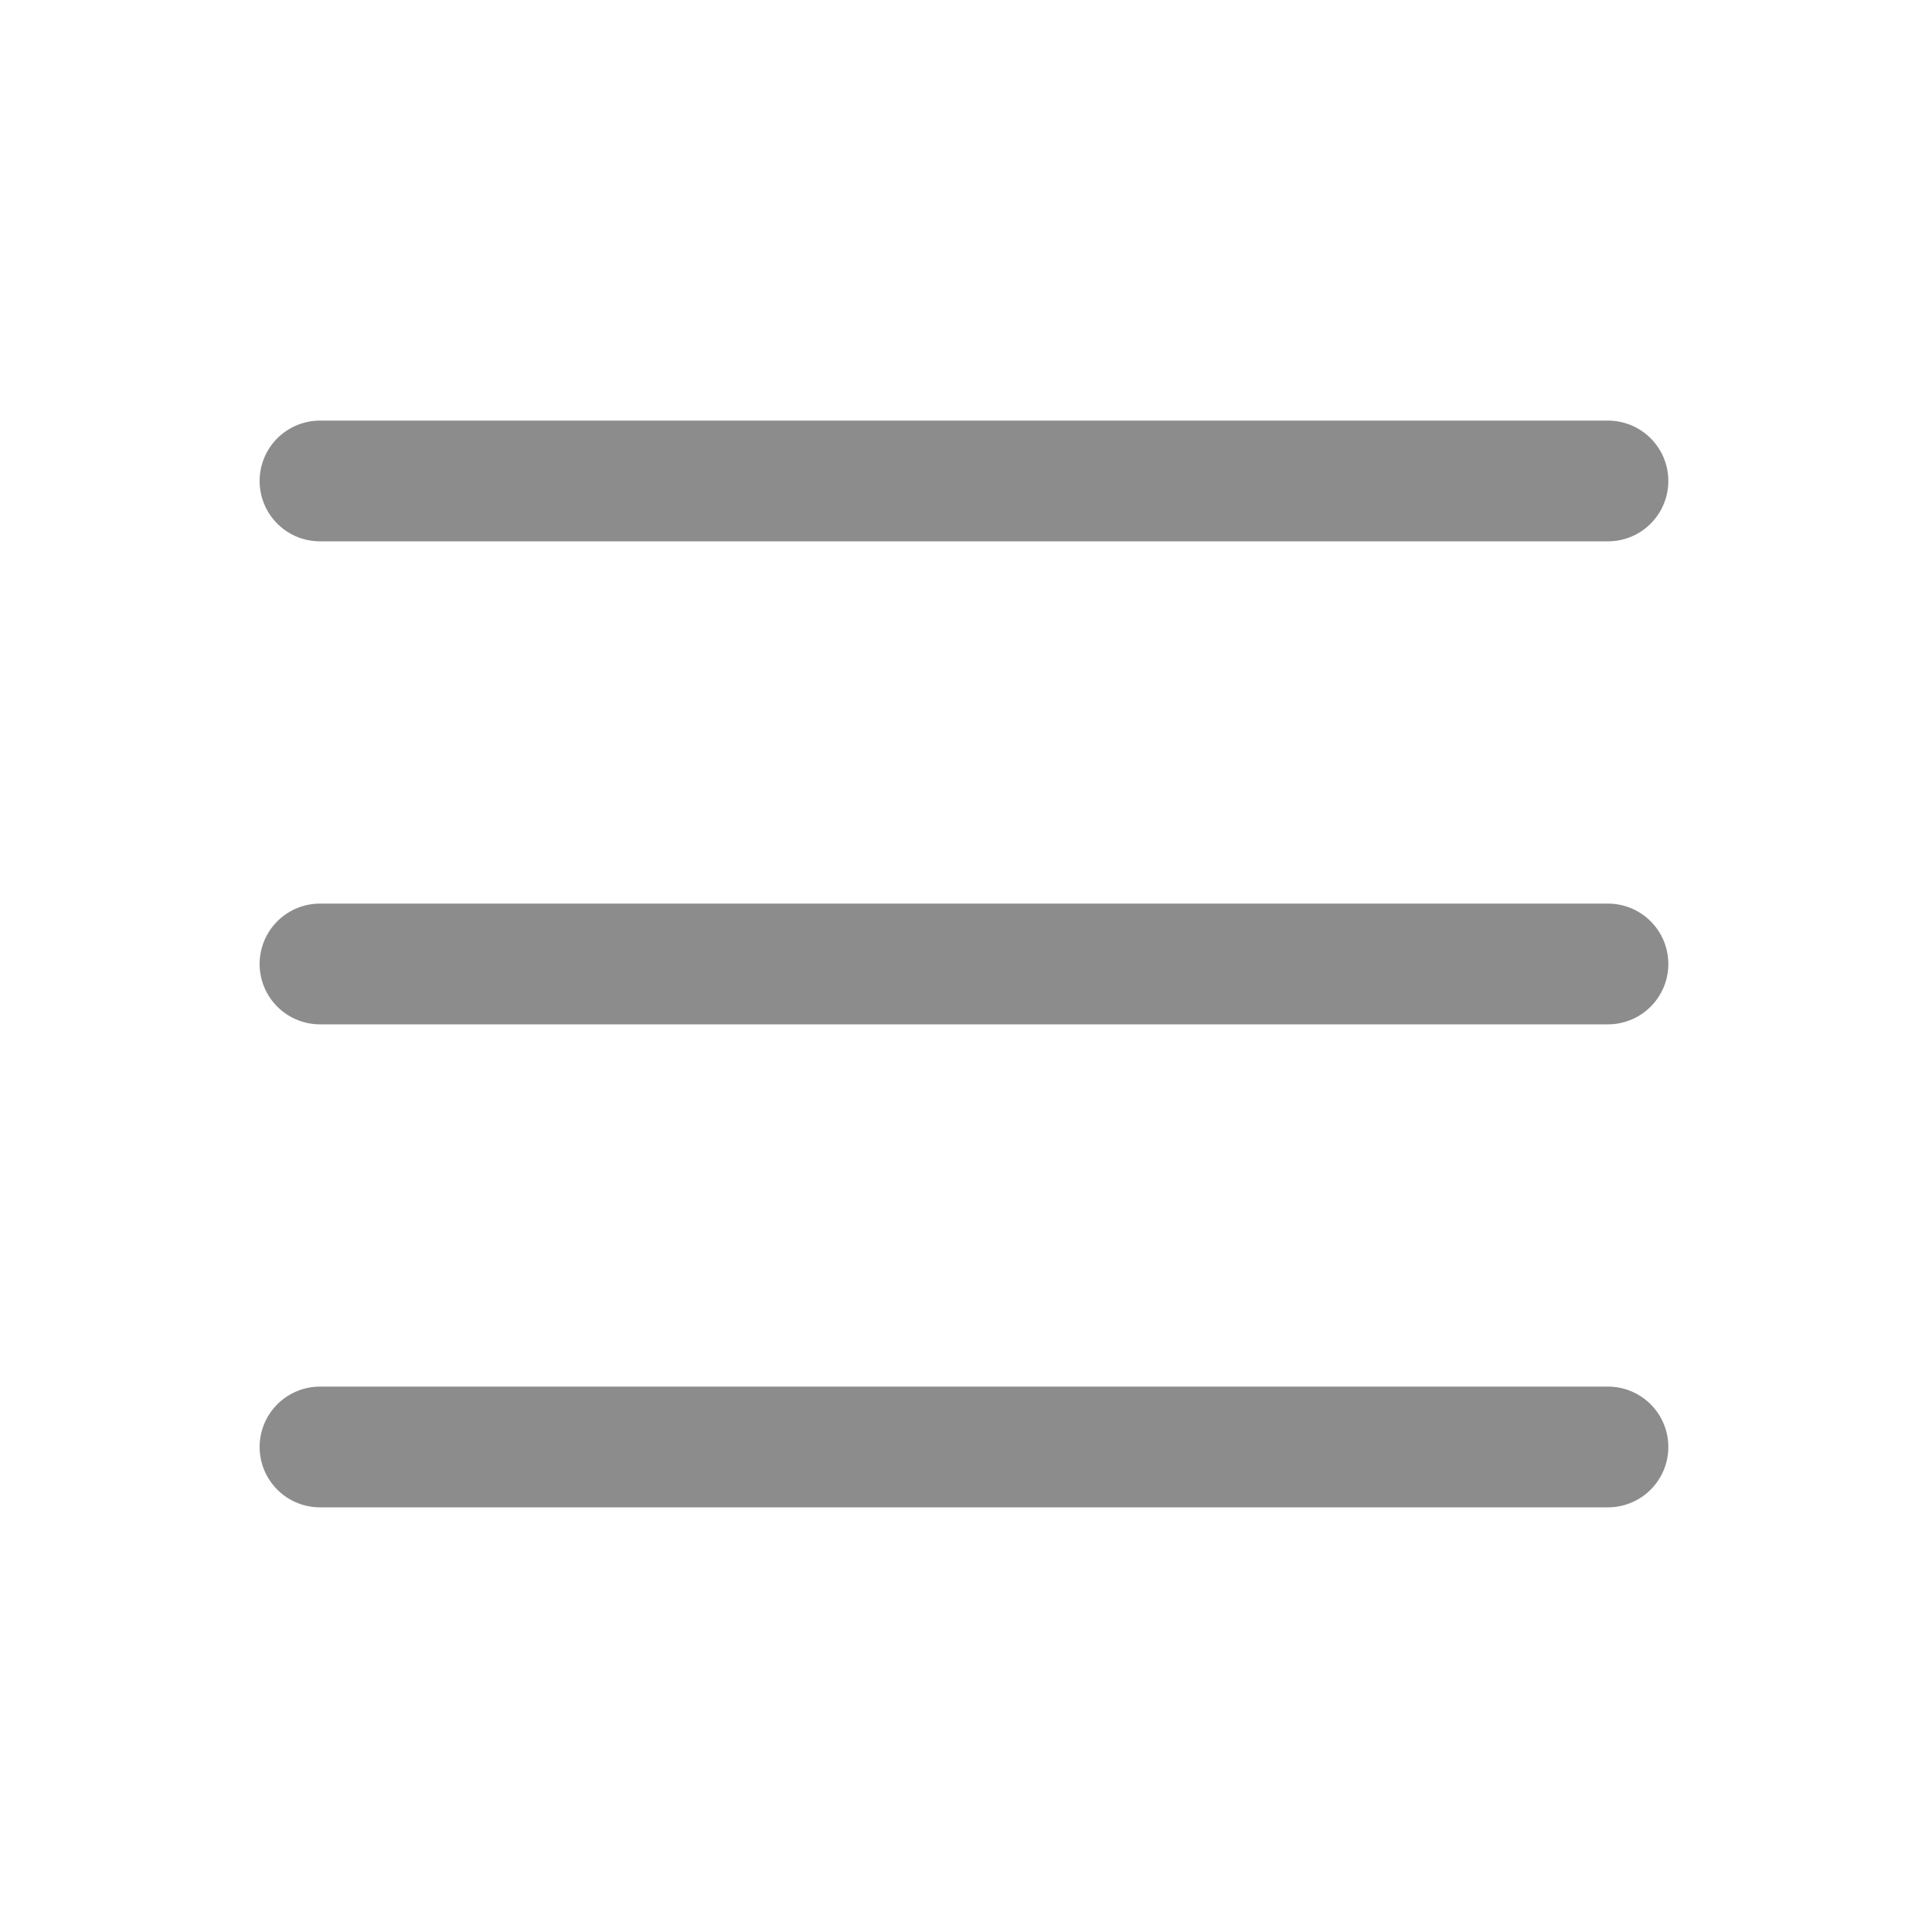 <svg width="40" height="40" viewBox="0 0 40 40" fill="none" xmlns="http://www.w3.org/2000/svg">
<path d="M6.625 9.958H33.291" stroke="black" stroke-opacity="0.45" stroke-width="2.5" stroke-linecap="round" stroke-linejoin="round"/>
<path d="M6.625 19.958H33.291" stroke="black" stroke-opacity="0.45" stroke-width="2.5" stroke-linecap="round" stroke-linejoin="round"/>
<path d="M6.625 29.958H33.291" stroke="black" stroke-opacity="0.45" stroke-width="2.5" stroke-linecap="round" stroke-linejoin="round"/>
</svg>
